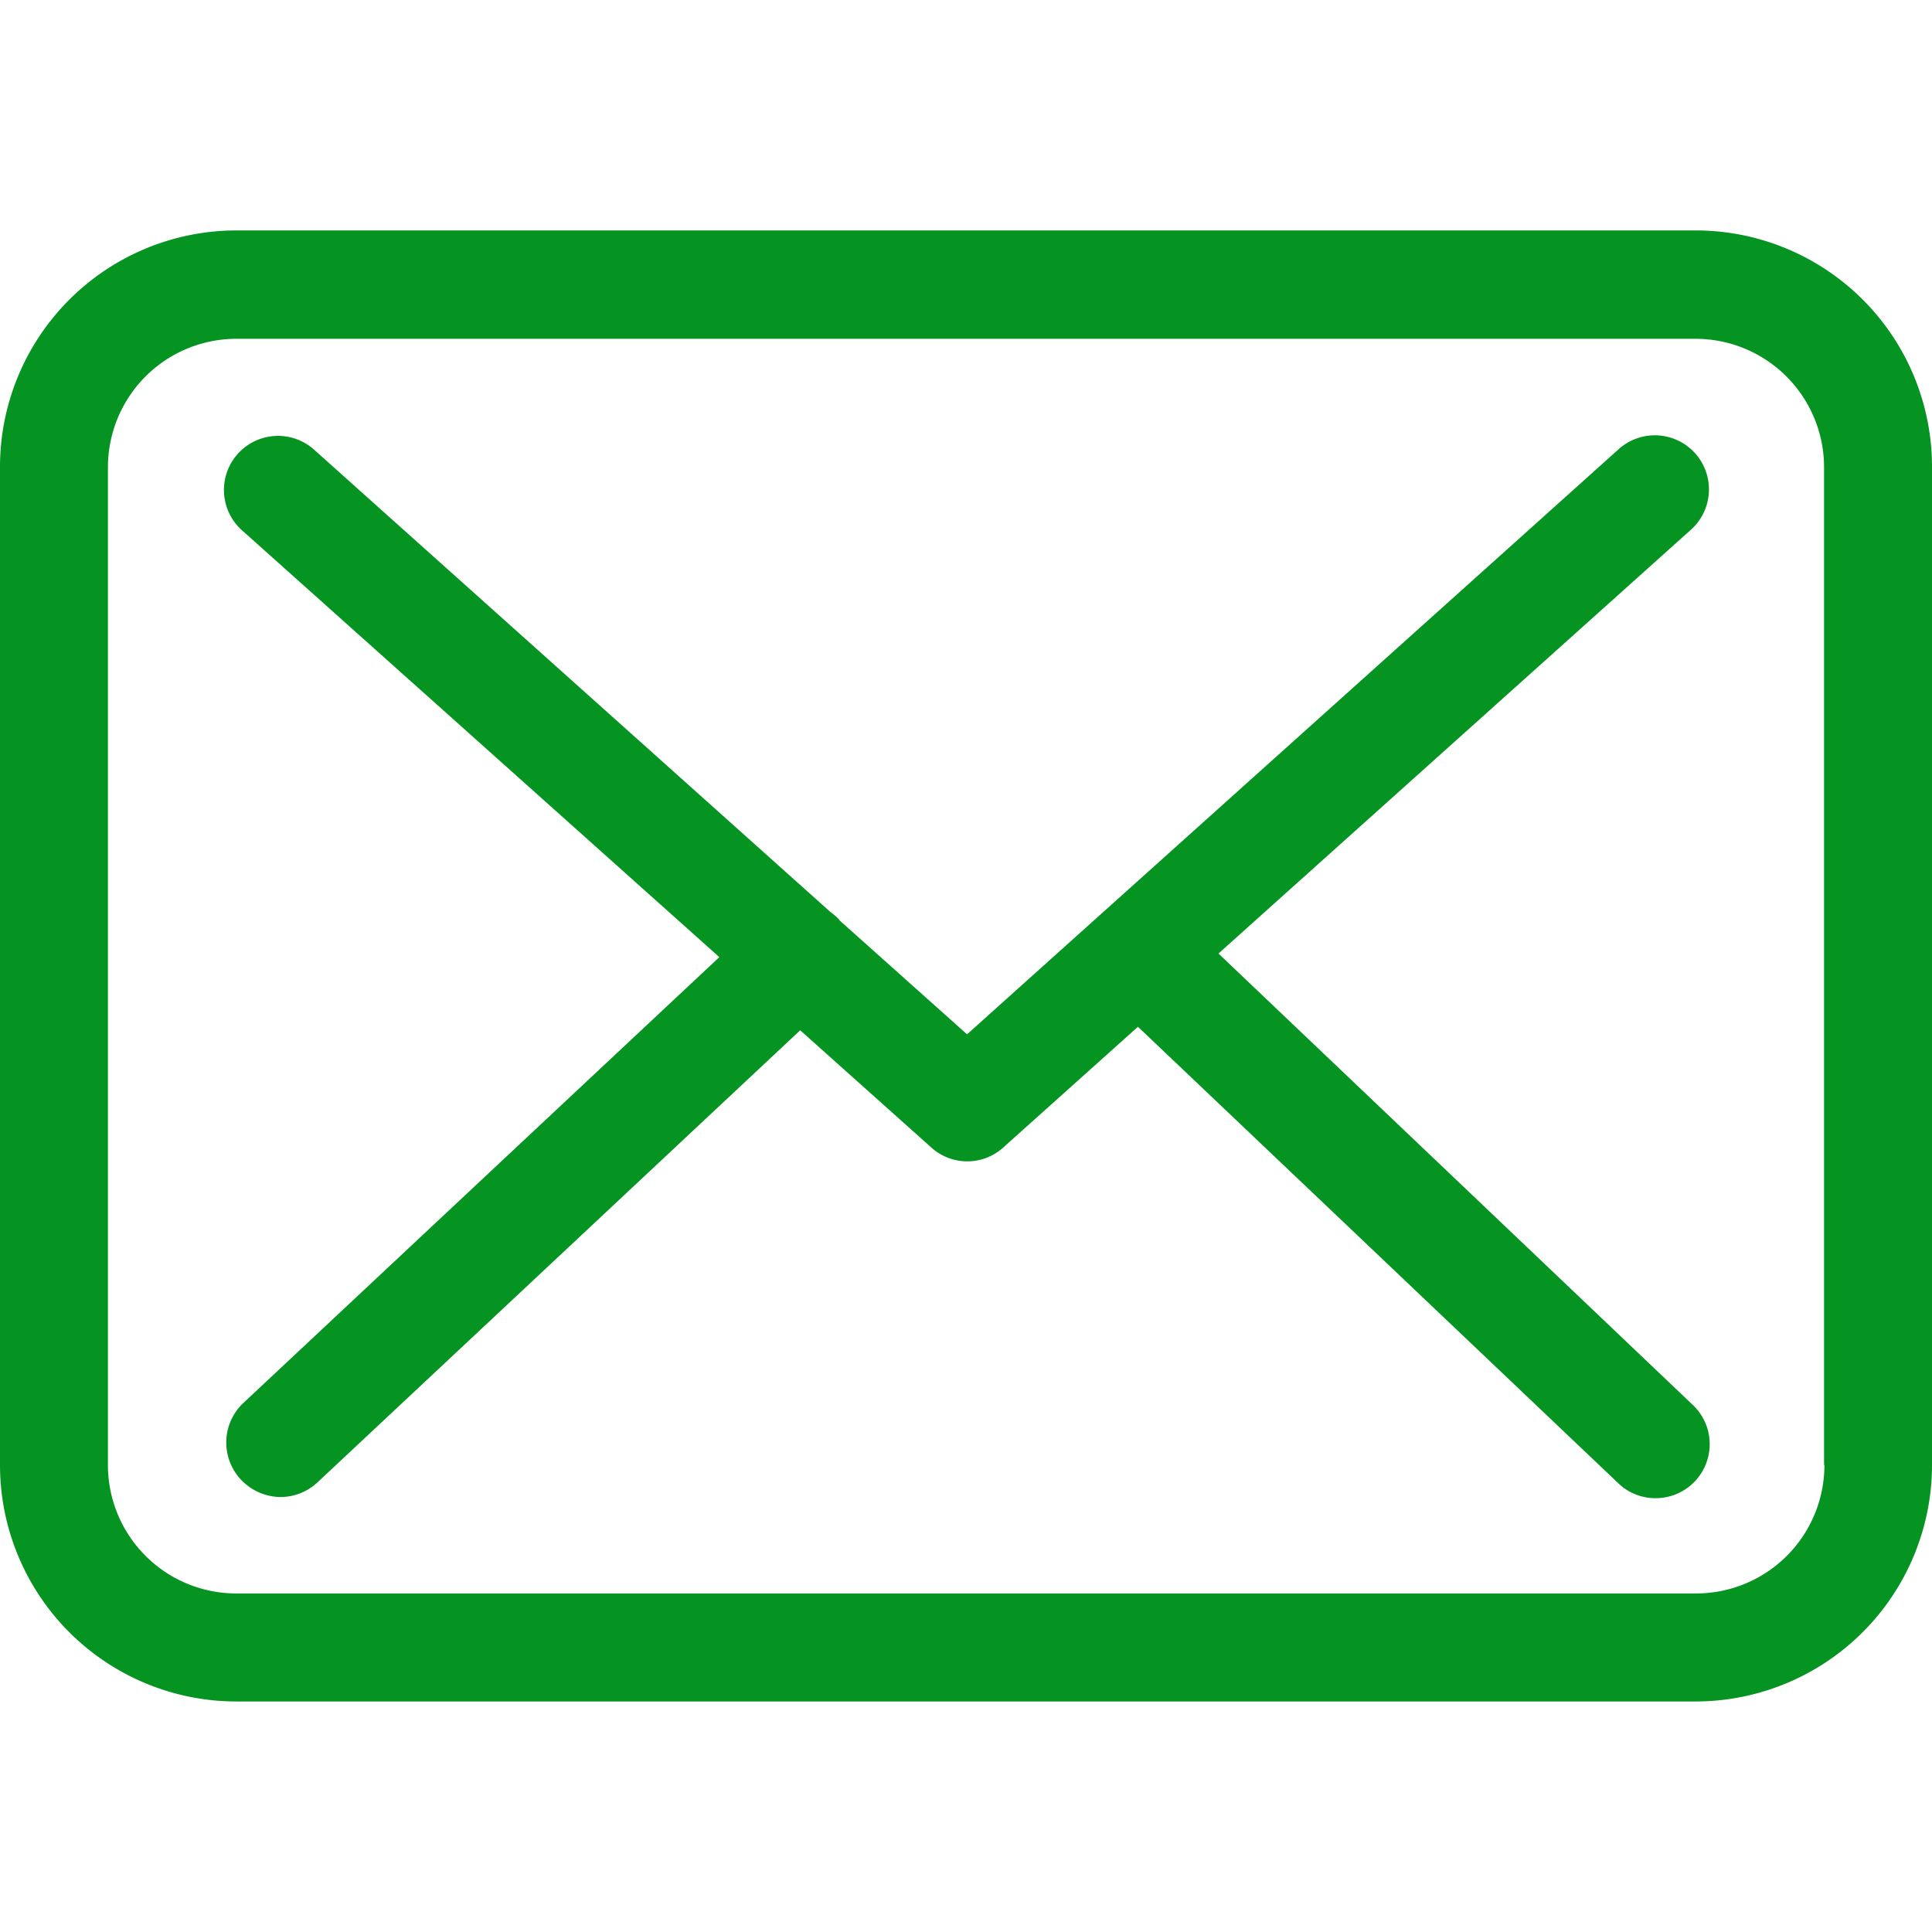 <svg xmlns="http://www.w3.org/2000/svg" xmlns:xlink="http://www.w3.org/1999/xlink" viewBox="0 0 22 22">
    <style>
      .cls-1 {
        fill:#059321;
      }
    </style>
  <path class="cls-1" d="M633.314,491.124H616.69a2.693,2.693,0,0,0-2.69,2.692v11.367a2.693,2.693,0,0,0,2.69,2.692h16.619A2.694,2.694,0,0,0,636,505.183V493.821A2.691,2.691,0,0,0,633.314,491.124Zm1.461,14.059a1.462,1.462,0,0,1-1.461,1.462H616.69a1.462,1.462,0,0,1-1.461-1.462V493.821a1.463,1.463,0,0,1,1.461-1.463h16.619a1.464,1.464,0,0,1,1.462,1.463v11.362h0Zm-6.9-5.825,5.381-4.827a0.616,0.616,0,0,0-.824-0.916l-7.42,6.663-1.447-1.293a0.022,0.022,0,0,1-.009-0.014,0.834,0.834,0,0,0-.1-0.086l-5.89-5.274a0.616,0.616,0,0,0-.819.92l5.444,4.868-5.421,5.078a0.618,0.618,0,0,0-.028.87,0.628,0.628,0,0,0,.451.2,0.619,0.619,0,0,0,.419-0.164l5.5-5.151,1.493,1.335a0.611,0.611,0,0,0,.819,0l1.534-1.375,5.472,5.2a0.608,0.608,0,0,0,.423.168,0.615,0.615,0,0,0,.424-1.061Z" transform="translate(-614 -488.5)"/>
</svg>
